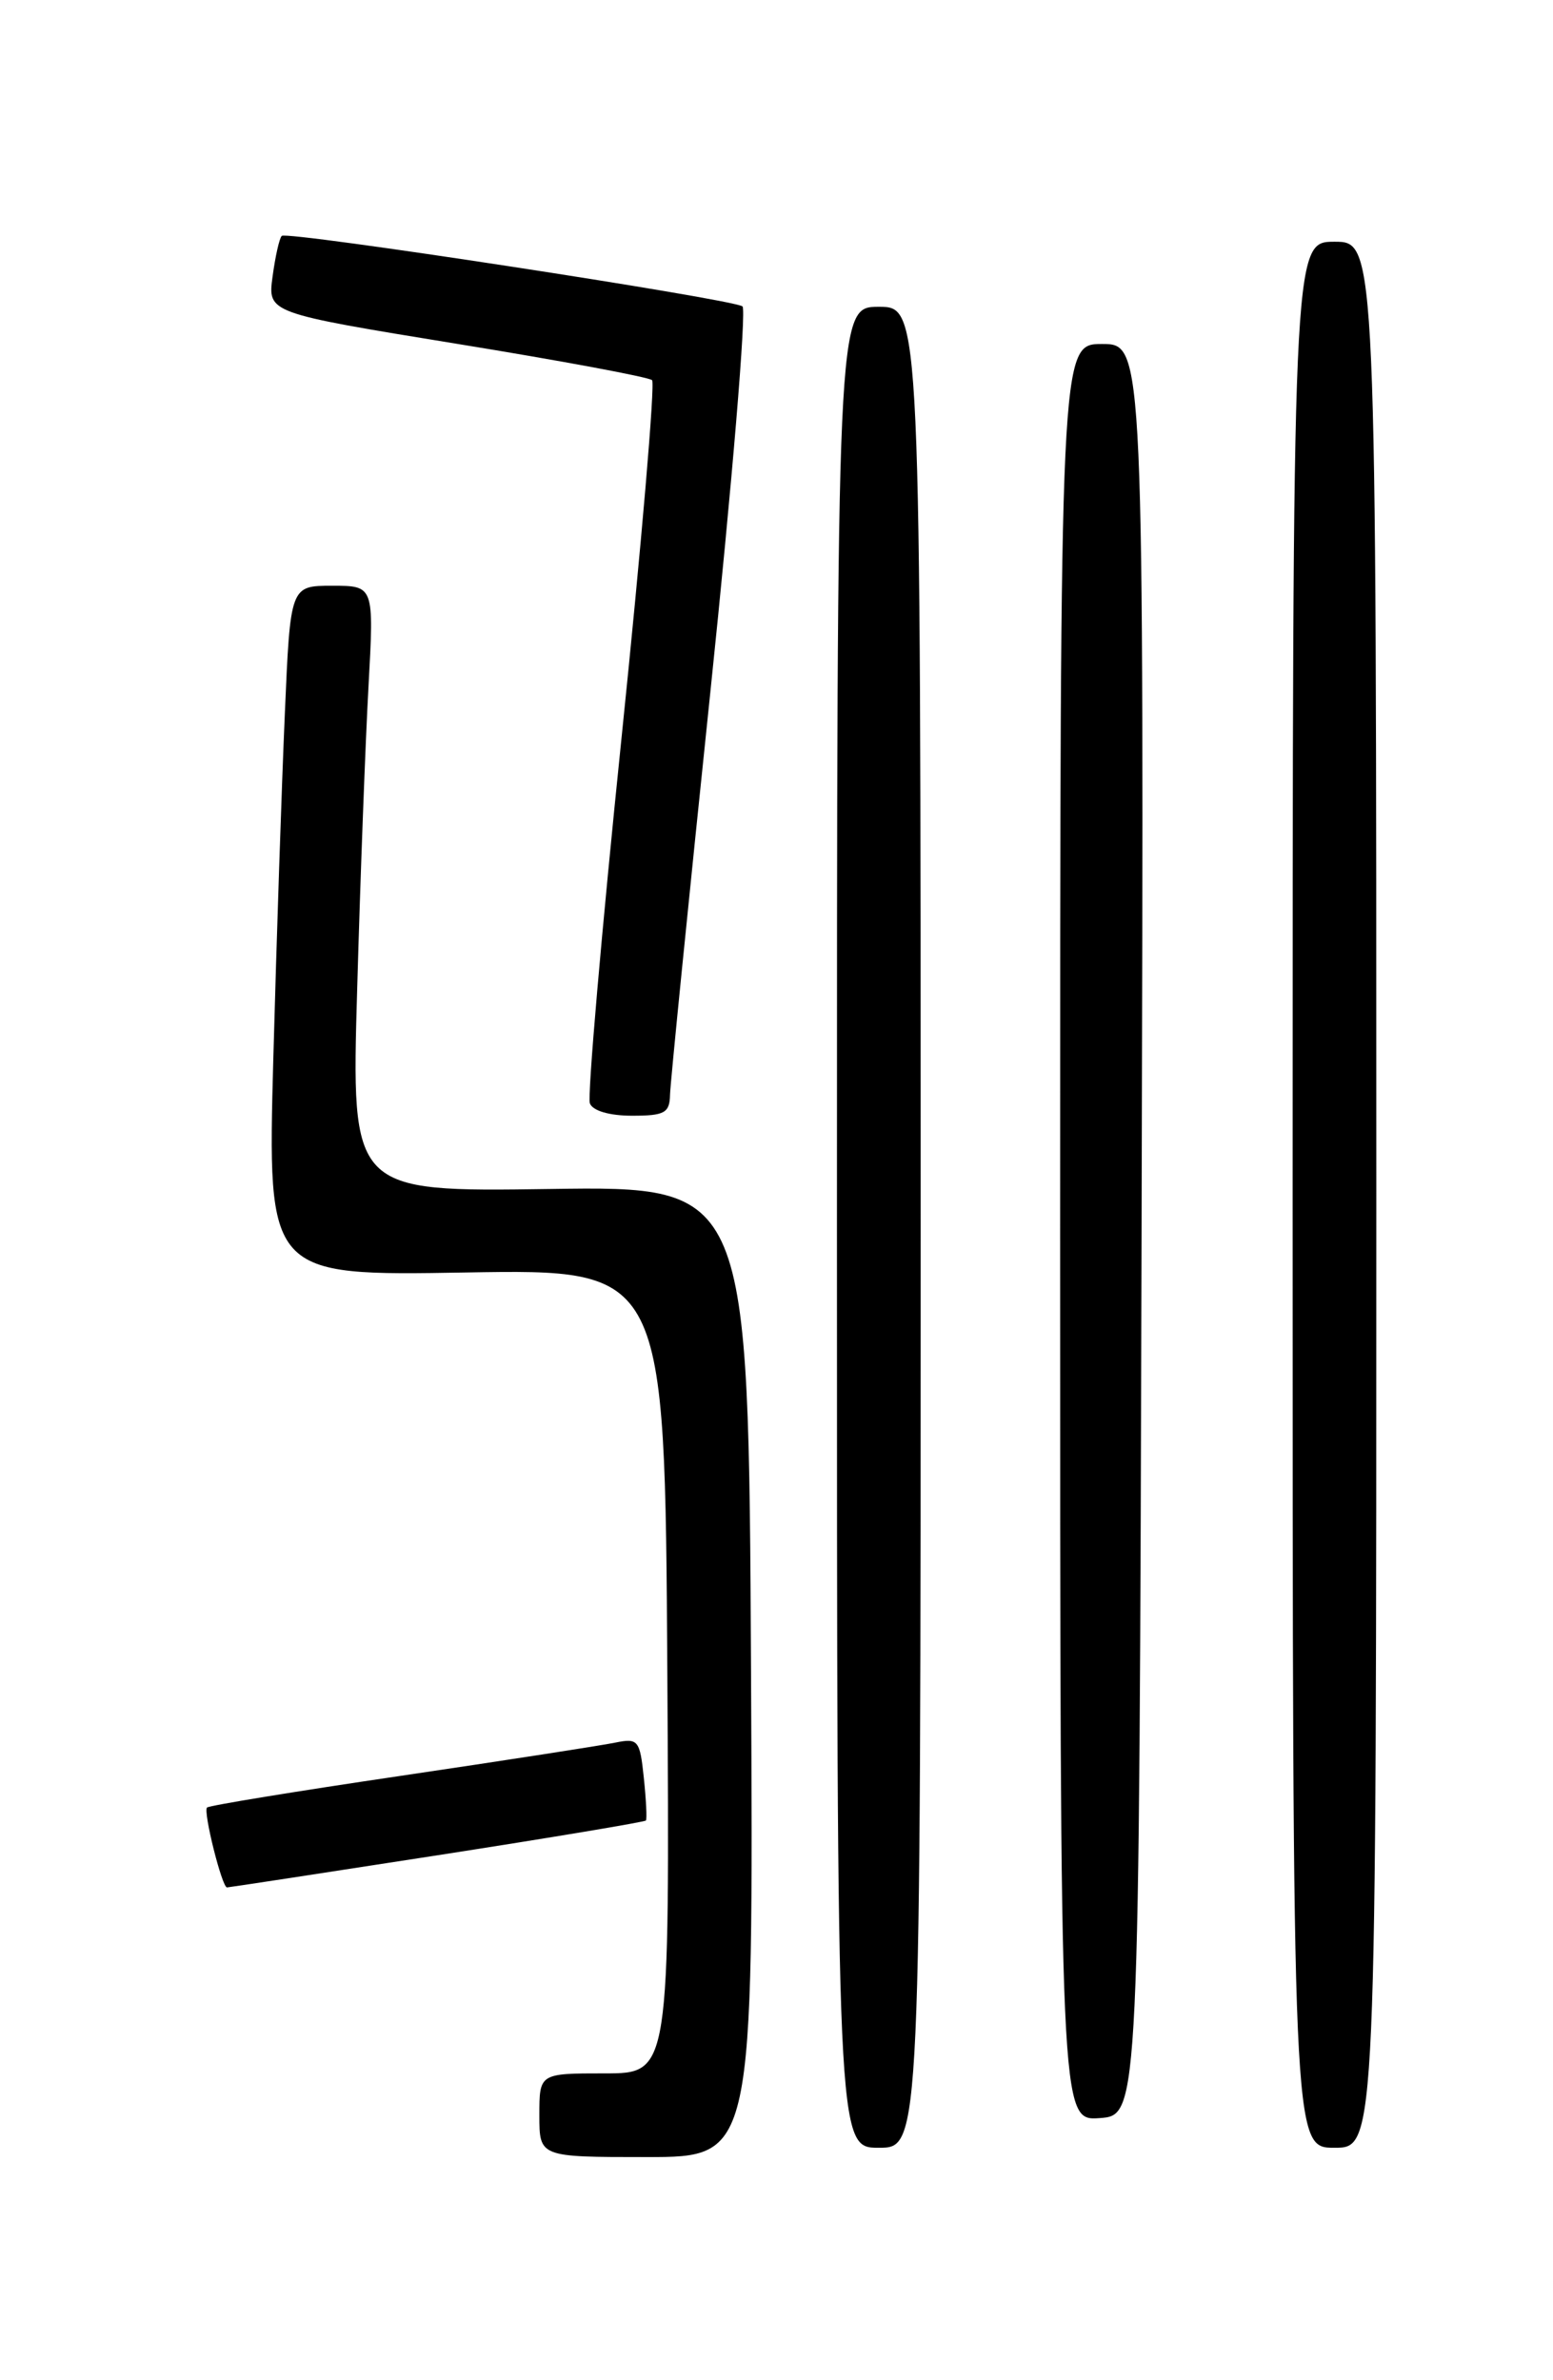 <?xml version="1.0" encoding="UTF-8" standalone="no"?>
<!DOCTYPE svg PUBLIC "-//W3C//DTD SVG 1.1//EN" "http://www.w3.org/Graphics/SVG/1.1/DTD/svg11.dtd" >
<svg xmlns="http://www.w3.org/2000/svg" xmlns:xlink="http://www.w3.org/1999/xlink" version="1.1" viewBox="0 0 167 256">
 <g >
 <path fill="currentColor"
d=" M 80.76 179.78 C 80.50 127.57 80.50 127.57 59.14 127.88 C 37.77 128.19 37.77 128.19 38.41 106.34 C 38.75 94.33 39.30 79.66 39.63 73.75 C 40.22 63.00 40.22 63.00 35.72 63.00 C 31.22 63.00 31.22 63.00 30.63 76.75 C 30.30 84.31 29.74 101.01 29.39 113.86 C 28.76 137.23 28.76 137.23 50.13 136.86 C 71.50 136.50 71.50 136.50 71.76 179.75 C 72.02 223.00 72.02 223.00 65.01 223.00 C 58.00 223.00 58.00 223.00 58.00 227.50 C 58.00 232.00 58.00 232.00 69.51 232.00 C 81.02 232.00 81.02 232.00 80.76 179.78 Z  M 99.00 132.00 C 99.00 33.00 99.00 33.00 94.50 33.00 C 90.00 33.00 90.00 33.00 90.00 132.00 C 90.00 231.00 90.00 231.00 94.50 231.00 C 99.00 231.00 99.00 231.00 99.00 132.00 Z  M 148.00 128.50 C 148.00 26.00 148.00 26.00 143.50 26.00 C 139.00 26.00 139.00 26.00 139.00 128.50 C 139.00 231.00 139.00 231.00 143.50 231.00 C 148.00 231.00 148.00 231.00 148.00 128.50 Z  M 122.76 132.25 C 123.01 37.00 123.01 37.00 118.51 37.00 C 114.00 37.00 114.00 37.00 114.00 132.56 C 114.00 228.11 114.00 228.11 118.25 227.81 C 122.50 227.50 122.50 227.50 122.76 132.25 Z  M 46.99 199.55 C 59.23 197.65 69.34 195.96 69.46 195.80 C 69.58 195.63 69.48 193.56 69.23 191.19 C 68.81 187.15 68.62 186.92 66.14 187.43 C 64.69 187.73 54.31 189.34 43.08 191.00 C 31.84 192.66 22.47 194.19 22.26 194.41 C 21.83 194.84 23.87 203.00 24.41 203.00 C 24.59 203.00 34.75 201.45 46.99 199.55 Z  M 72.05 117.75 C 72.08 116.51 74.03 97.05 76.38 74.50 C 78.73 51.95 80.29 33.25 79.84 32.95 C 78.64 32.14 30.85 24.82 30.30 25.37 C 30.04 25.62 29.60 27.60 29.31 29.75 C 28.78 33.66 28.78 33.66 49.14 36.98 C 60.34 38.80 69.78 40.56 70.12 40.89 C 70.46 41.23 68.98 58.56 66.83 79.42 C 64.68 100.28 63.15 117.94 63.43 118.67 C 63.73 119.47 65.54 120.00 67.97 120.00 C 71.47 120.00 72.01 119.70 72.05 117.75 Z "/>
</g>
</svg>
